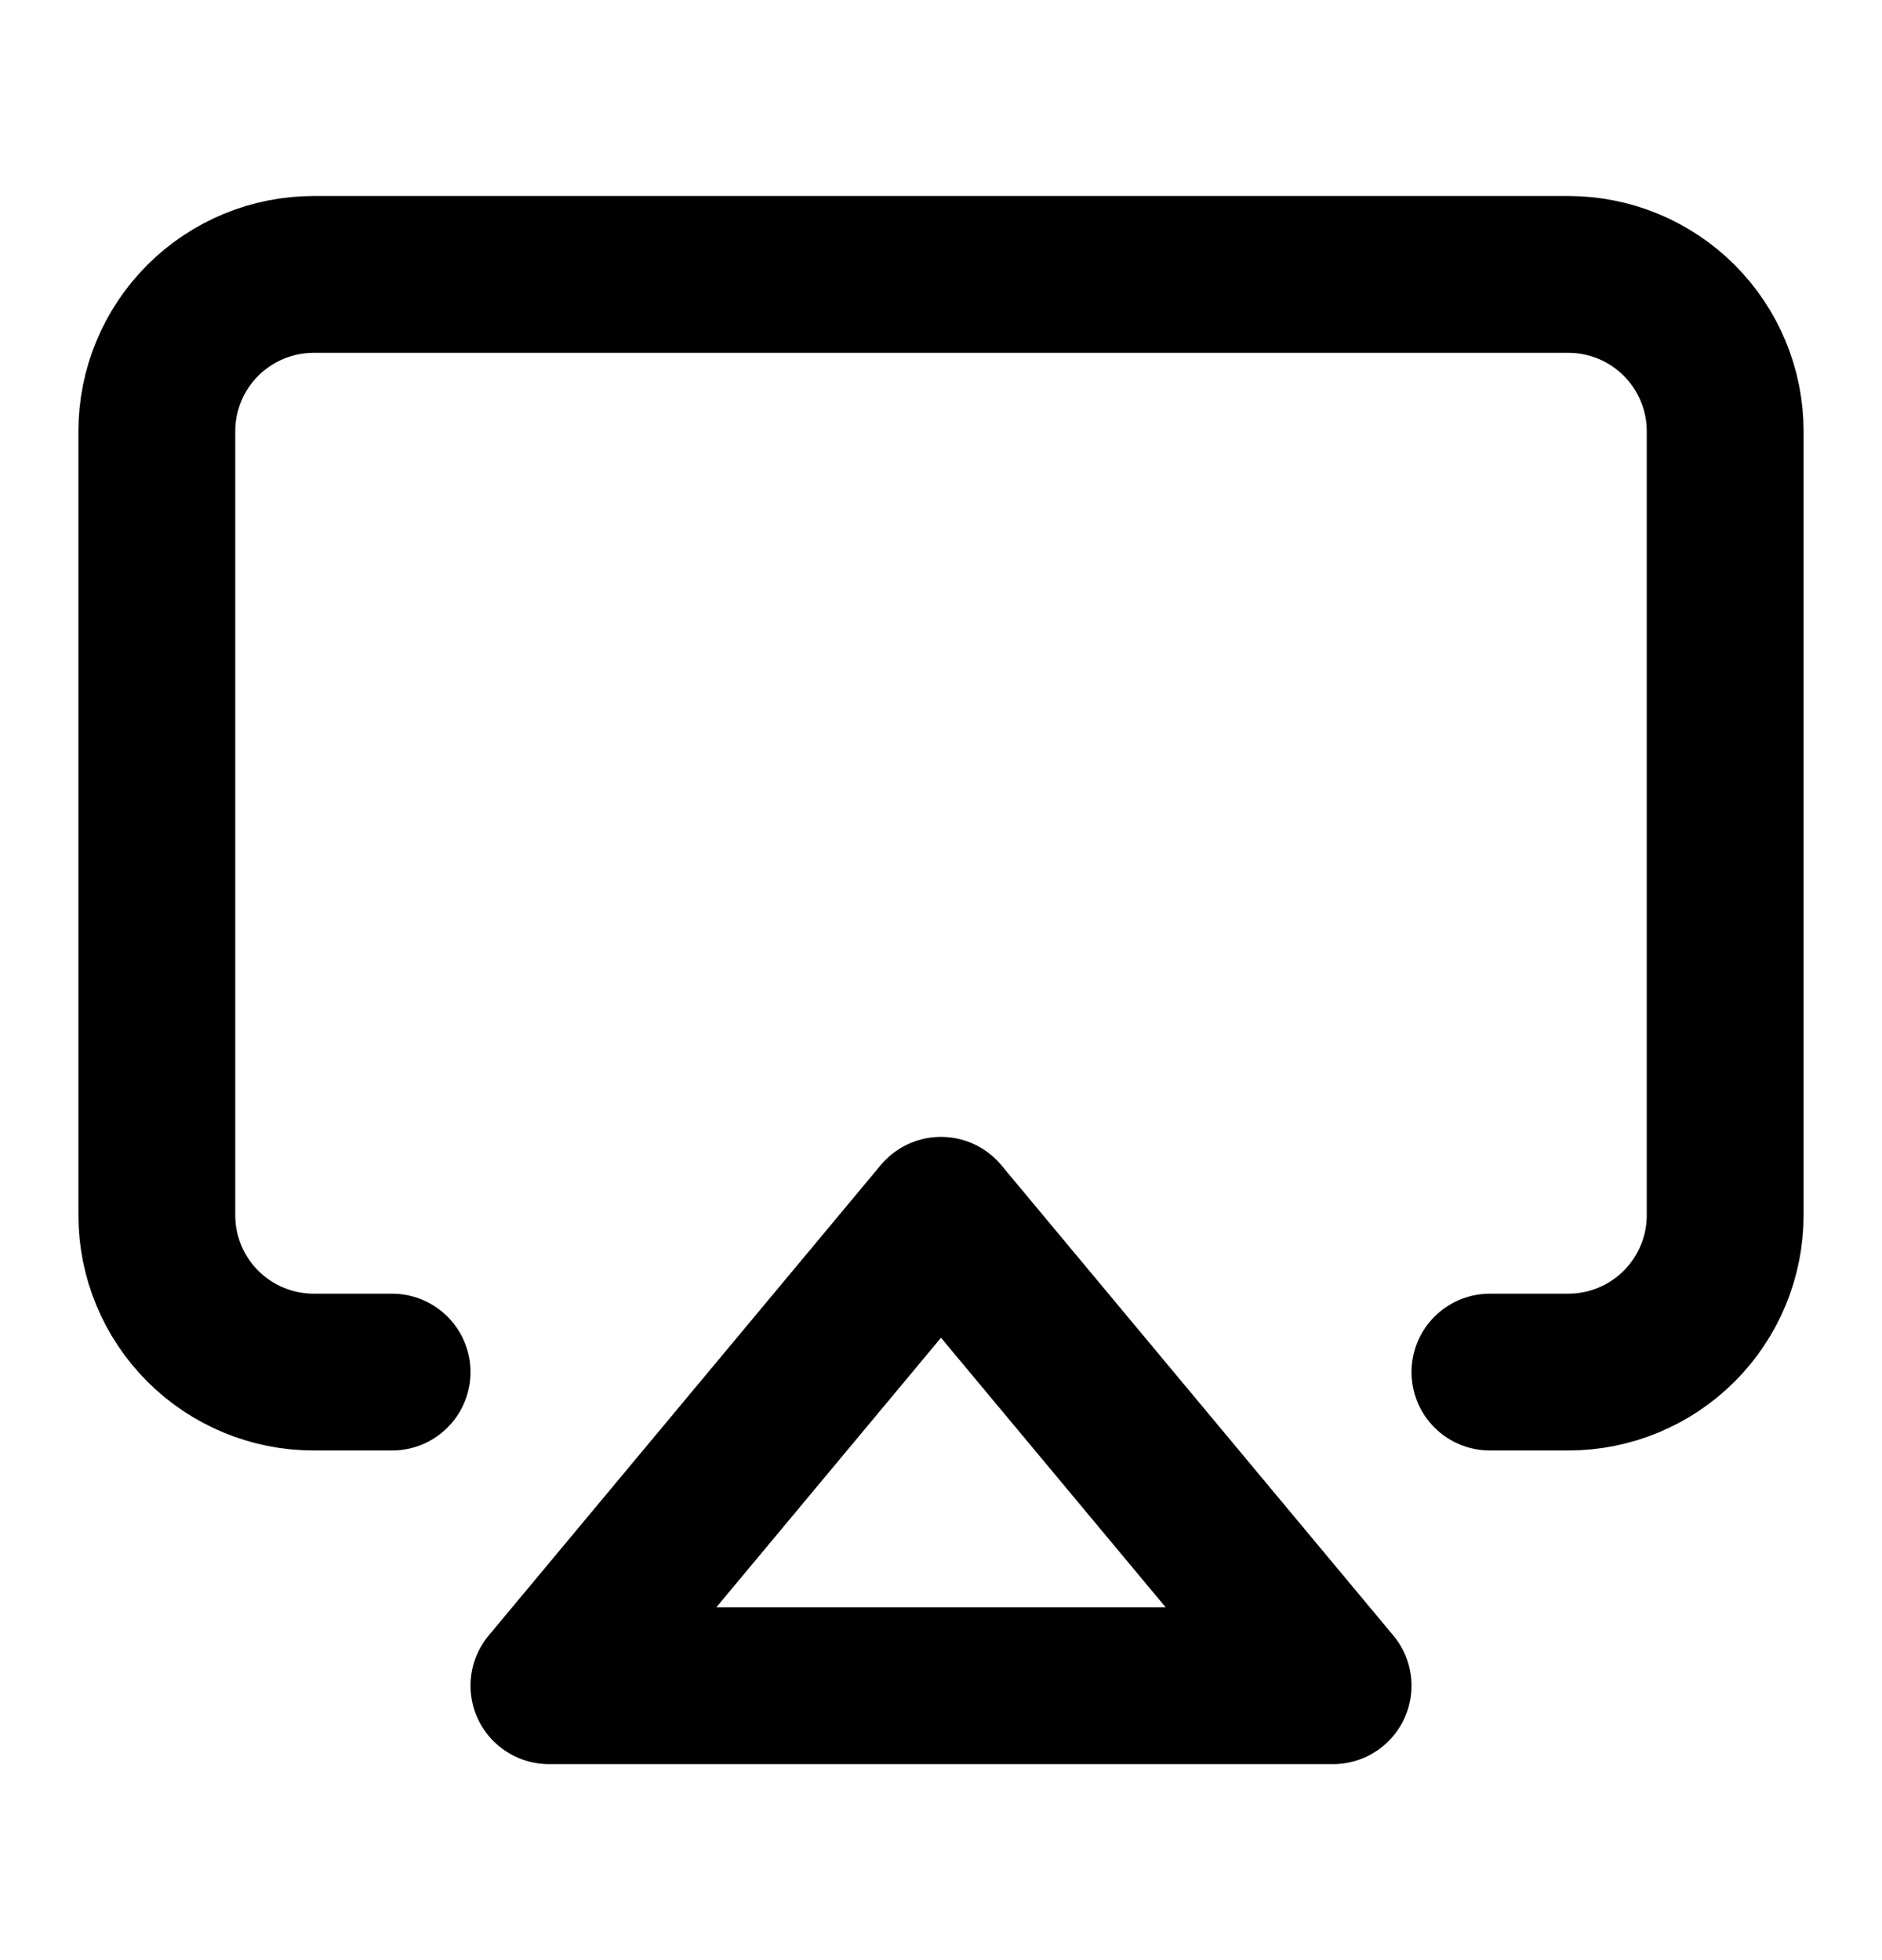 <svg width="24" height="25" viewBox="0 0 24 25" fill="none" xmlns="http://www.w3.org/2000/svg">
<path d="M5 17.5H4C3.47 17.5 2.961 17.289 2.586 16.914C2.211 16.539 2 16.03 2 15.5V5.5C2 4.97 2.211 4.461 2.586 4.086C2.961 3.711 3.47 3.5 4 3.5H20C20.53 3.5 21.039 3.711 21.414 4.086C21.789 4.461 22 4.97 22 5.5V15.5C22 16.03 21.789 16.539 21.414 16.914C21.039 17.289 20.53 17.5 20 17.5H19" stroke="black" stroke-width="2" stroke-linecap="round" stroke-linejoin="round"/>
<path d="M12 15.5L17 21.5H7L12 15.5Z" stroke="black" stroke-width="2" stroke-linecap="round" stroke-linejoin="round"/>
</svg>
